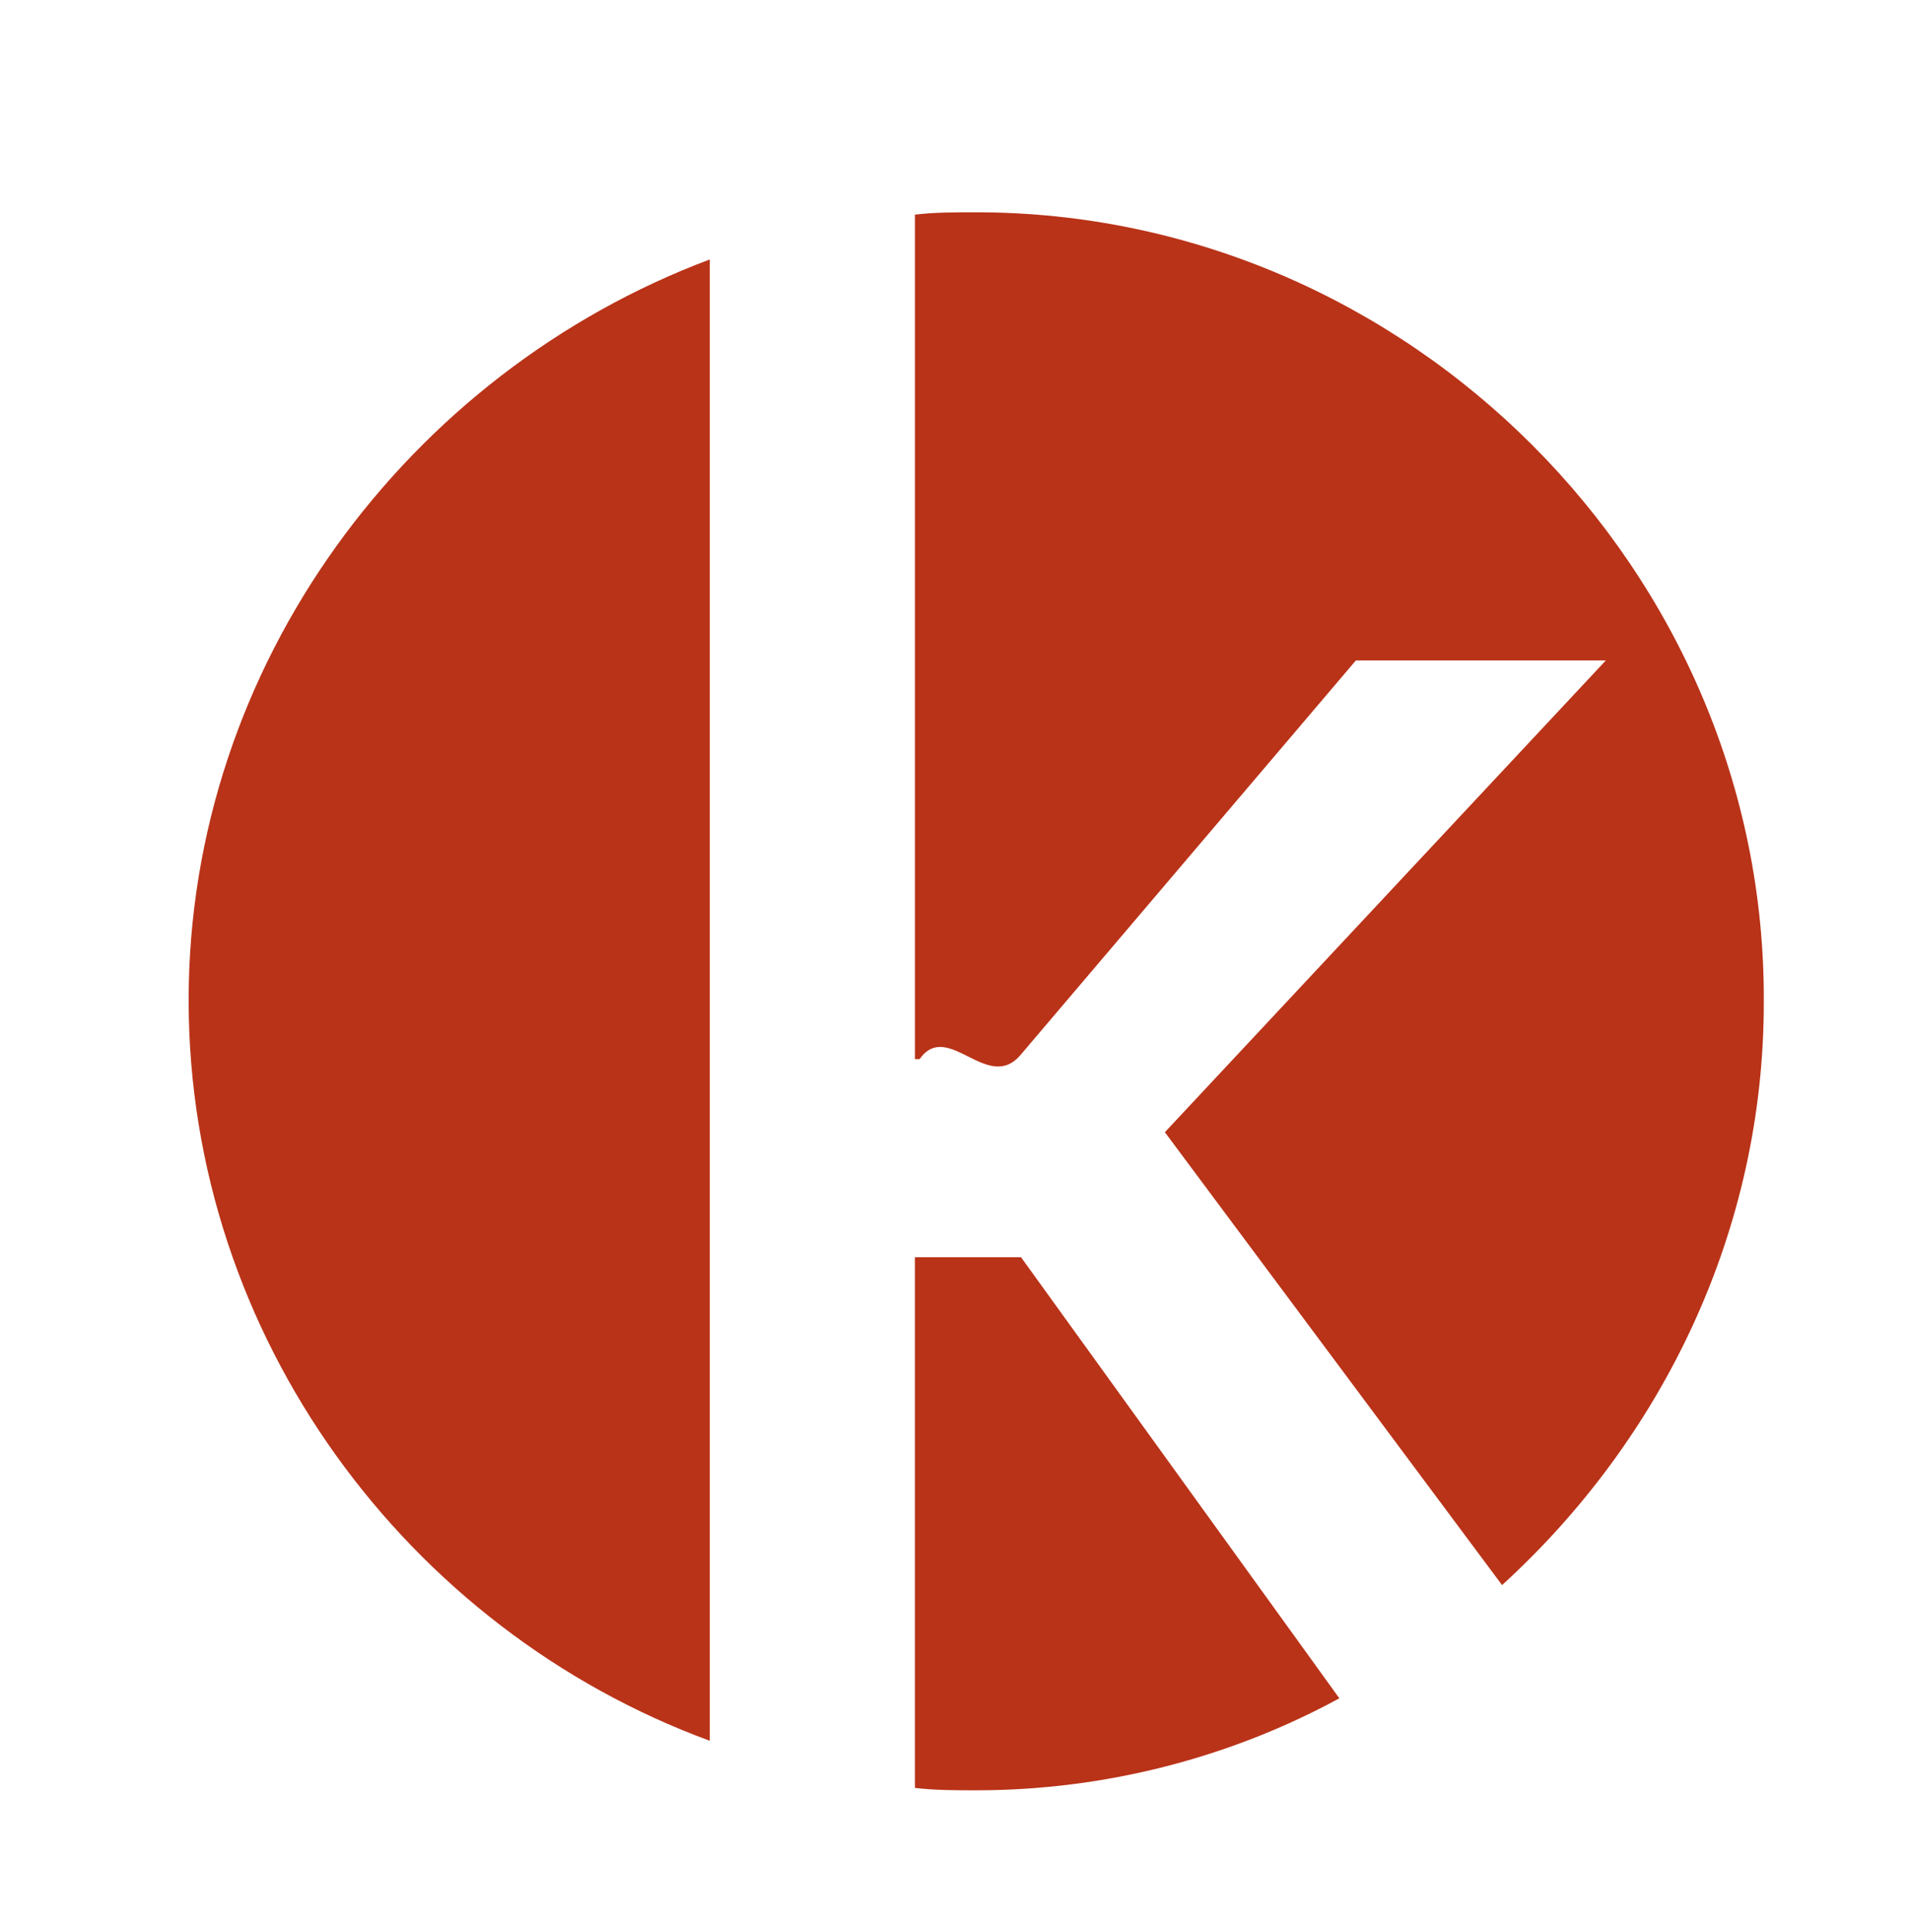 <?xml version="1.0" encoding="utf-8"?>
<!-- Generator: Adobe Illustrator 24.0.1, SVG Export Plug-In . SVG Version: 6.00 Build 0)  -->
<svg version="1.1" id="Calque_1" xmlns="http://www.w3.org/2000/svg" xmlns:xlink="http://www.w3.org/1999/xlink" x="0px" y="0px"
	 viewBox="0 0 81 81.9" style="enable-background:new 0 0 81 81.9;" xml:space="preserve">
<style type="text/css">
	.st0{fill:#B93318;}
</style>
<g>
	<path class="st0" d="M38.8,44.9H39c1.2-1.7,2.9,1.5,4.3-0.2L57.5,28h10.6L49.4,48l14.3,19.2c6.8-6.2,11.1-15,11.1-24.7
		C74.9,24.2,59.7,9,41.4,9c-0.9,0-1.8,0-2.6,0.1V44.9z"/>
	<path class="st0" d="M30.1,11C17.3,15.8,8,28.2,8,42.4c0,14.3,9.3,26.7,22.1,31.4V11z"/>
	<path class="st0" d="M43.3,53.3h-4.5v22.5c0.9,0.1,1.7,0.1,2.6,0.1c5.5,0,10.8-1.4,15.4-3.9L43.3,53.3z"/>
</g>
</svg>
